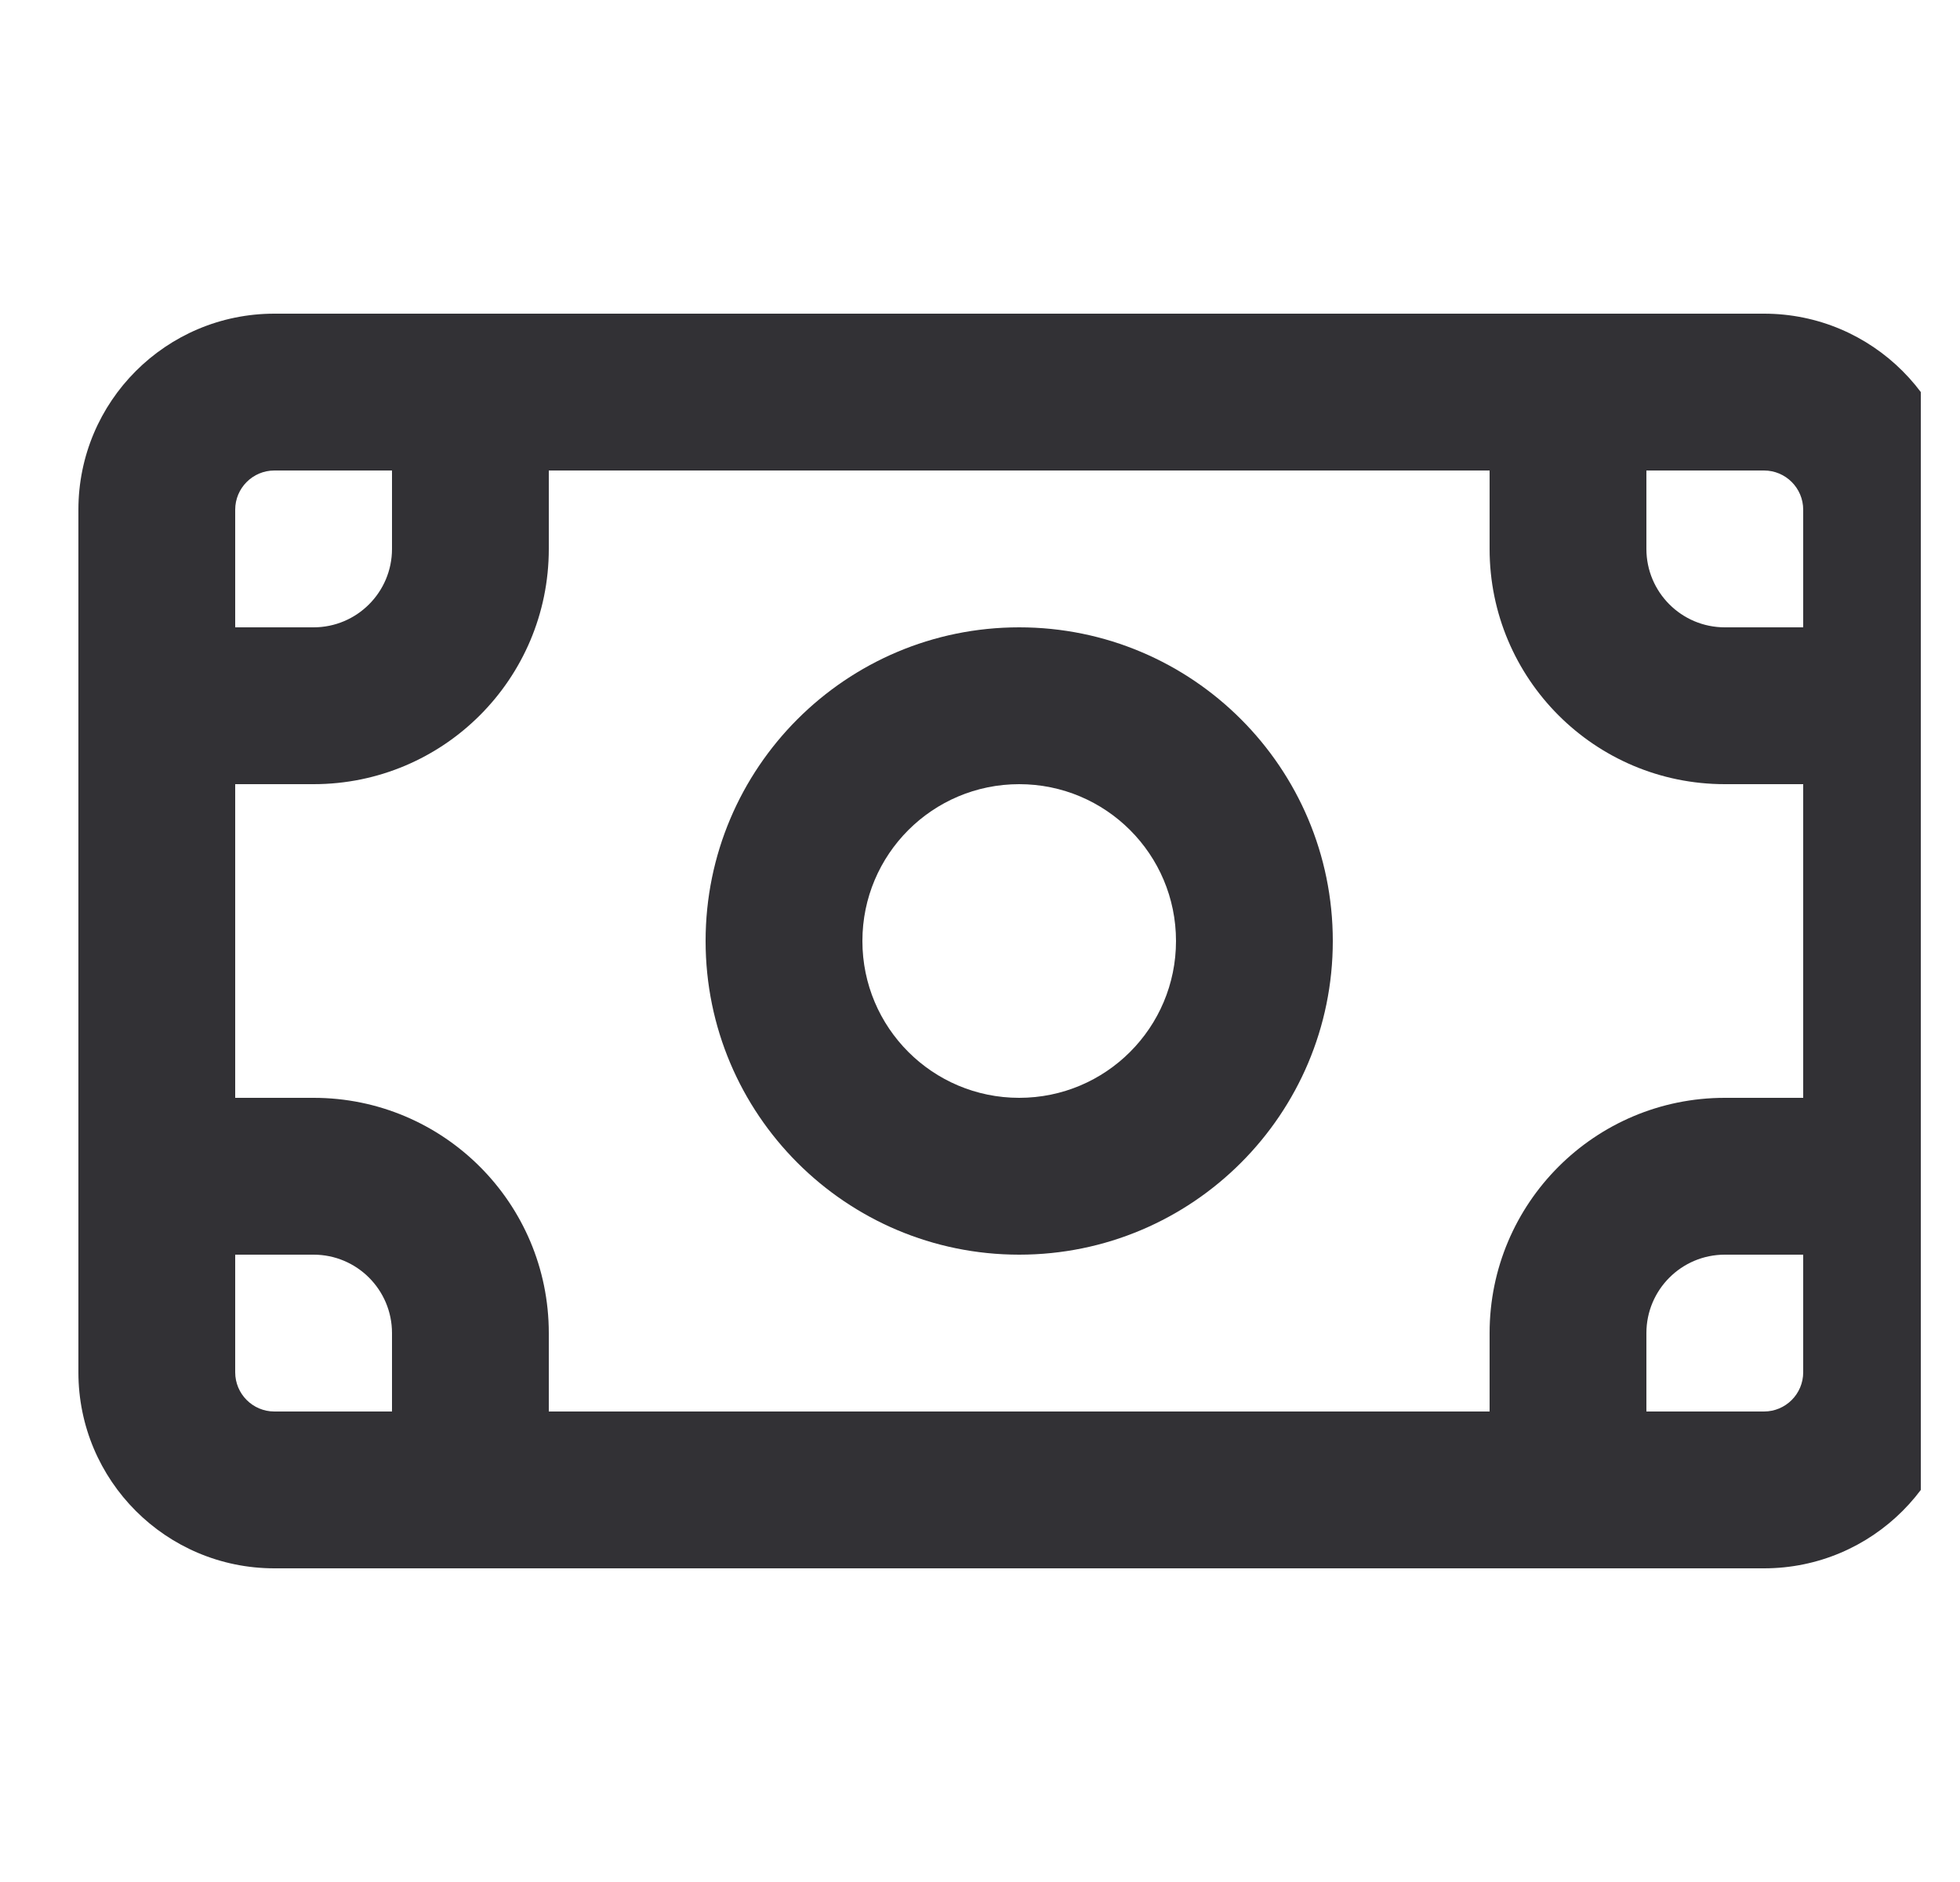 <svg width="25" height="24" viewBox="0 0 25 24" fill="none" xmlns="http://www.w3.org/2000/svg">
<g clip-path="url(#clip0_184_7359)">
<path d="M17 12C17 14.209 15.209 16 13 16C10.791 16 9 14.209 9 12C9 9.791 10.791 8 13 8C15.209 8 17 9.791 17 12ZM15 12C15 10.895 14.105 10 13 10C11.895 10 11 10.895 11 12C11 13.105 11.895 14 13 14C14.105 14 15 13.105 15 12Z" fill="#323135"/>
<path d="M1 6.5C1 5.119 2.119 4 3.5 4H22.5C23.881 4 25 5.119 25 6.5V17.5C25 18.881 23.881 20 22.5 20H3.5C2.119 20 1 18.881 1 17.5V6.5ZM3.5 6C3.224 6 3 6.224 3 6.5V8H4C4.552 8 5 7.552 5 7V6H3.5ZM3 17.5C3 17.776 3.224 18 3.5 18H5V17C5 16.448 4.552 16 4 16H3V17.5ZM7 17V18H19V17C19 15.343 20.343 14 22 14H23V10H22C20.343 10 19 8.657 19 7V6H7V7C7 8.657 5.657 10 4 10H3V14H4C5.657 14 7 15.343 7 17ZM21 18H22.5C22.776 18 23 17.776 23 17.5V16H22C21.448 16 21 16.448 21 17V18ZM23 8V6.5C23 6.224 22.776 6 22.5 6H21V7C21 7.552 21.448 8 22 8H23Z" fill="#323135"/>
</g>
<defs>
<clipPath id="clip0_184_7359">
<rect width="24" height="24" fill="white" transform="translate(0.5)"/>
</clipPath>
</defs>
</svg>
